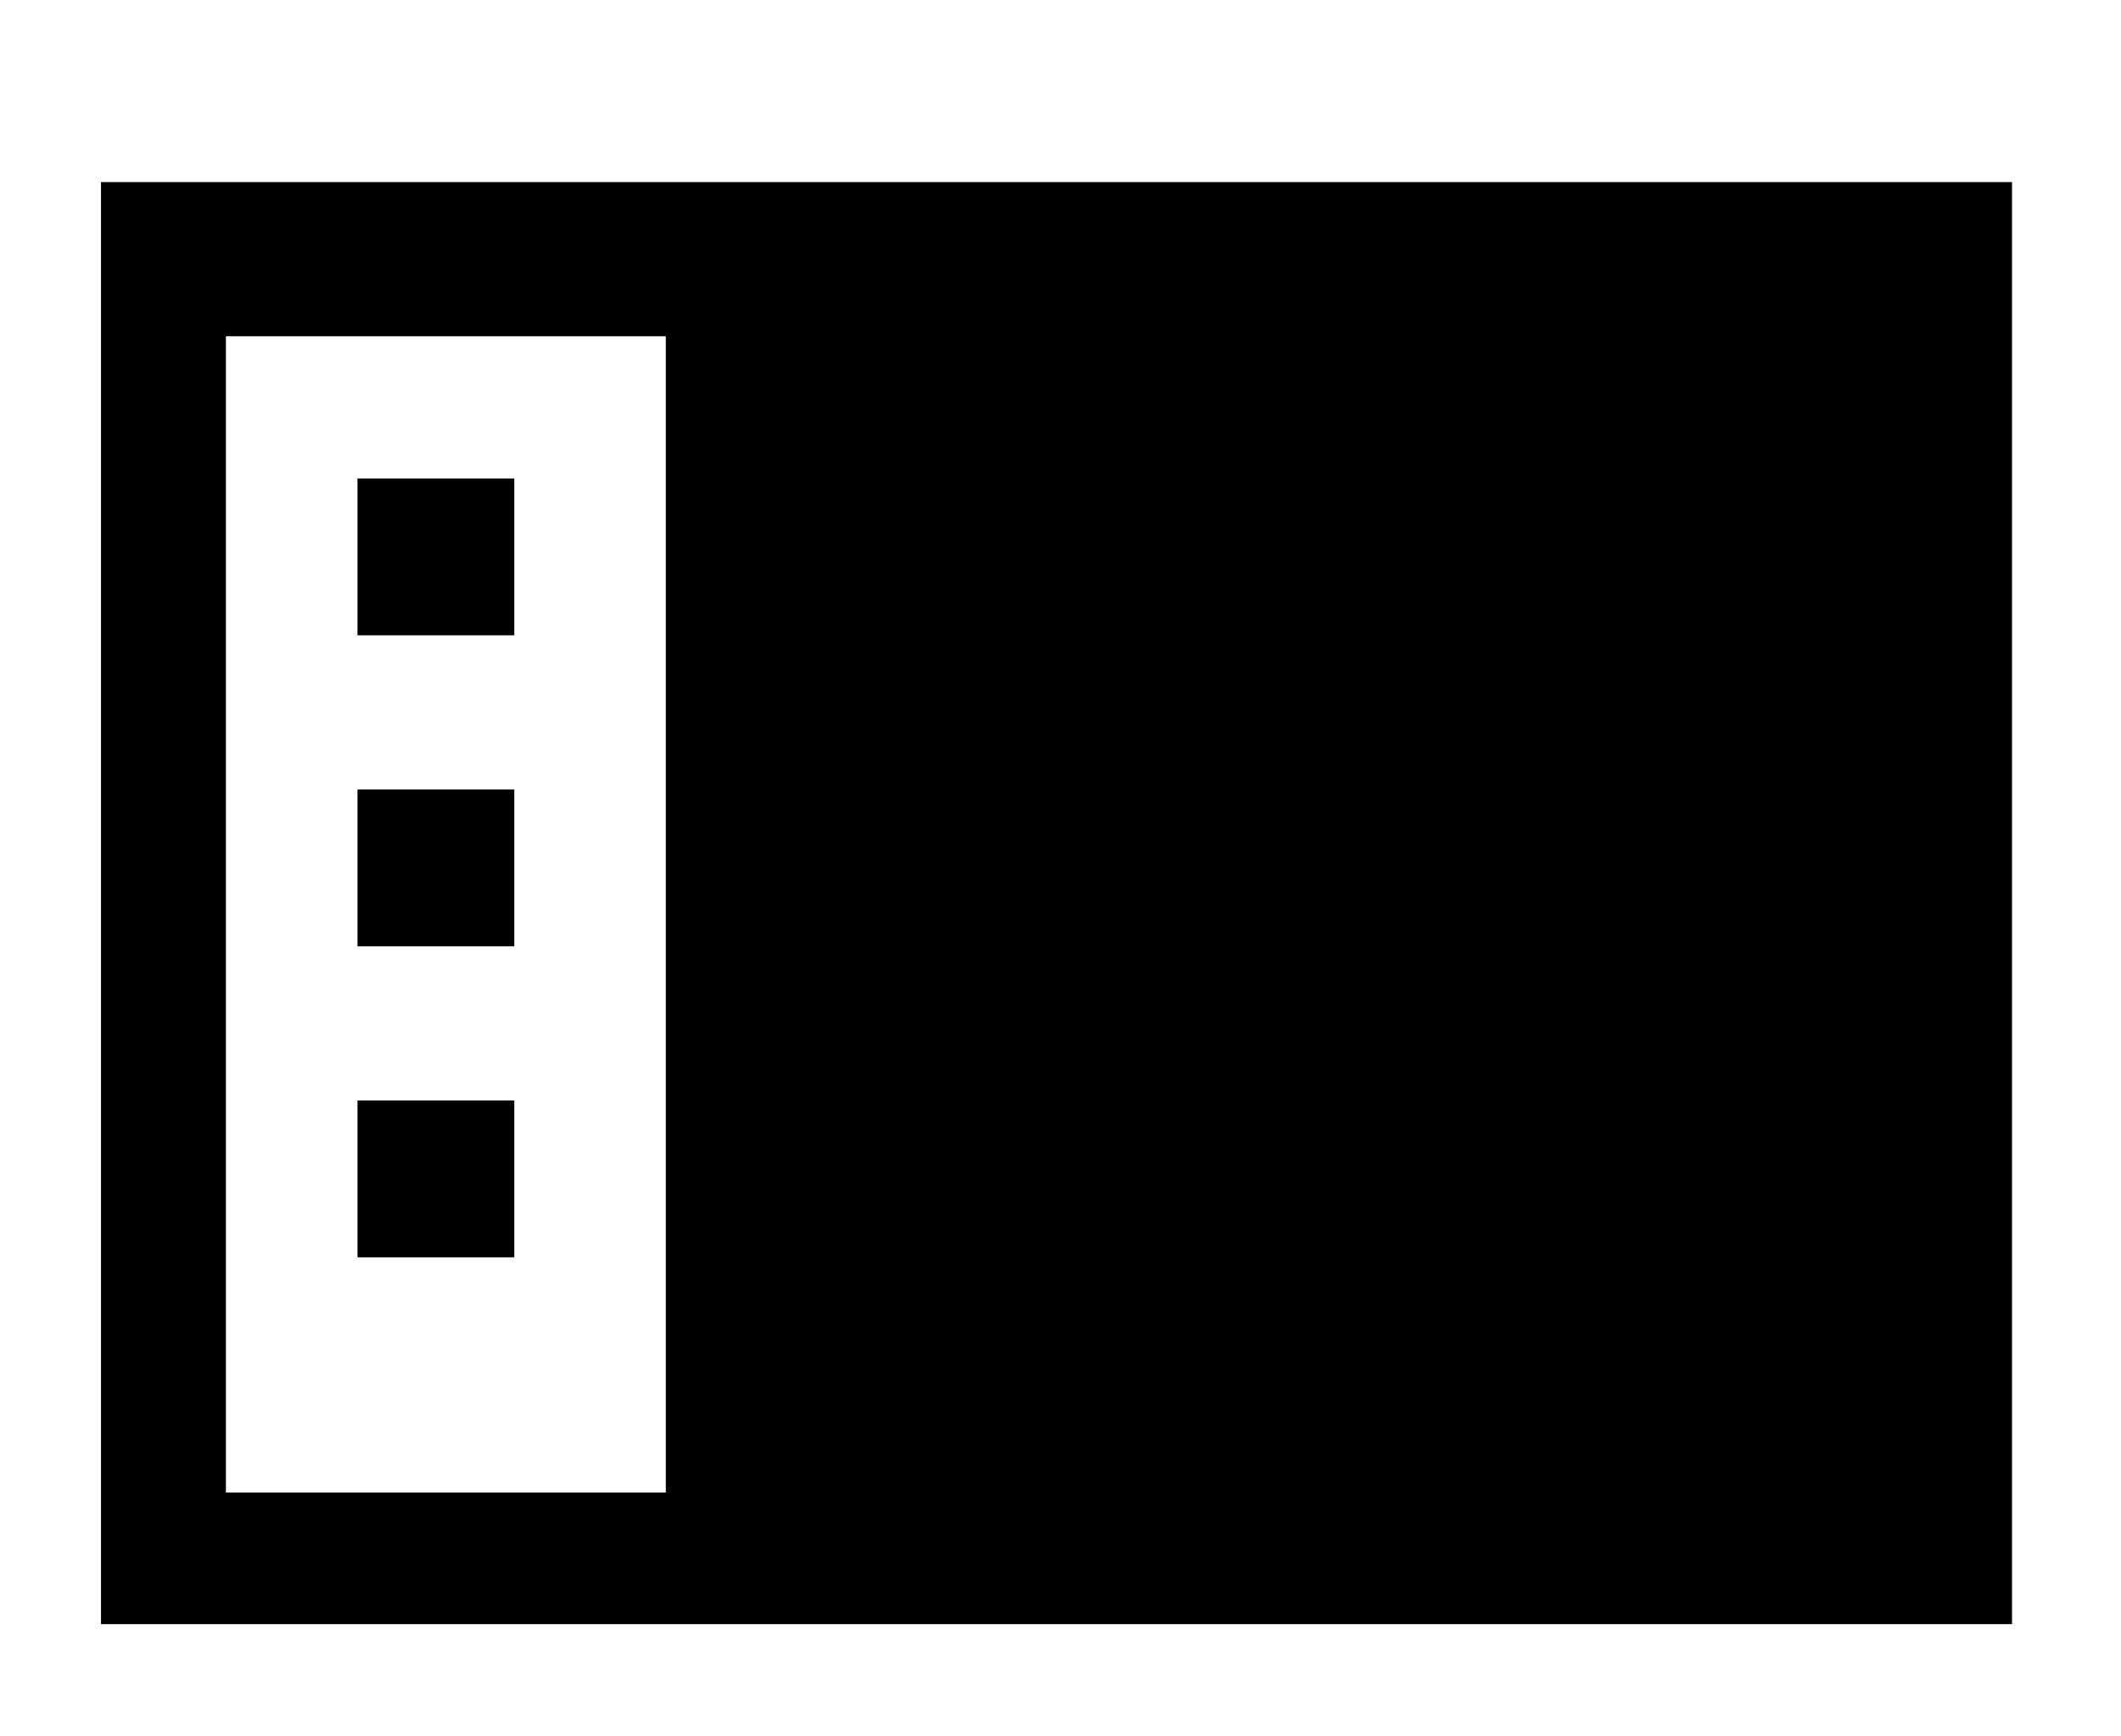 <?xml version="1.0" encoding="utf-8"?>
<!-- Generator: Adobe Illustrator 26.5.0, SVG Export Plug-In . SVG Version: 6.00 Build 0)  -->
<svg version="1.1" id="Layer_2" xmlns="http://www.w3.org/2000/svg" xmlns:xlink="http://www.w3.org/1999/xlink" x="0px" y="0px"
	 viewBox="0 0 15.96 13.06" style="enable-background:new 0 0 15.96 13.06;" xml:space="preserve">
<style type="text/css">
	.st0{fill:#FFFFFF;}
</style>
<rect class="st0" width="15.96" height="13.06"/>
<rect x="0.76" y="1.37" width="14.38" height="10.85"/>
<rect x="1.7" y="2.53" class="st0" width="3.31" height="8.7"/>
<rect x="2.69" y="3.6" width="1.18" height="1.18"/>
<rect x="2.69" y="5.94" width="1.18" height="1.18"/>
<rect x="2.69" y="8.28" width="1.18" height="1.18"/>
</svg>
